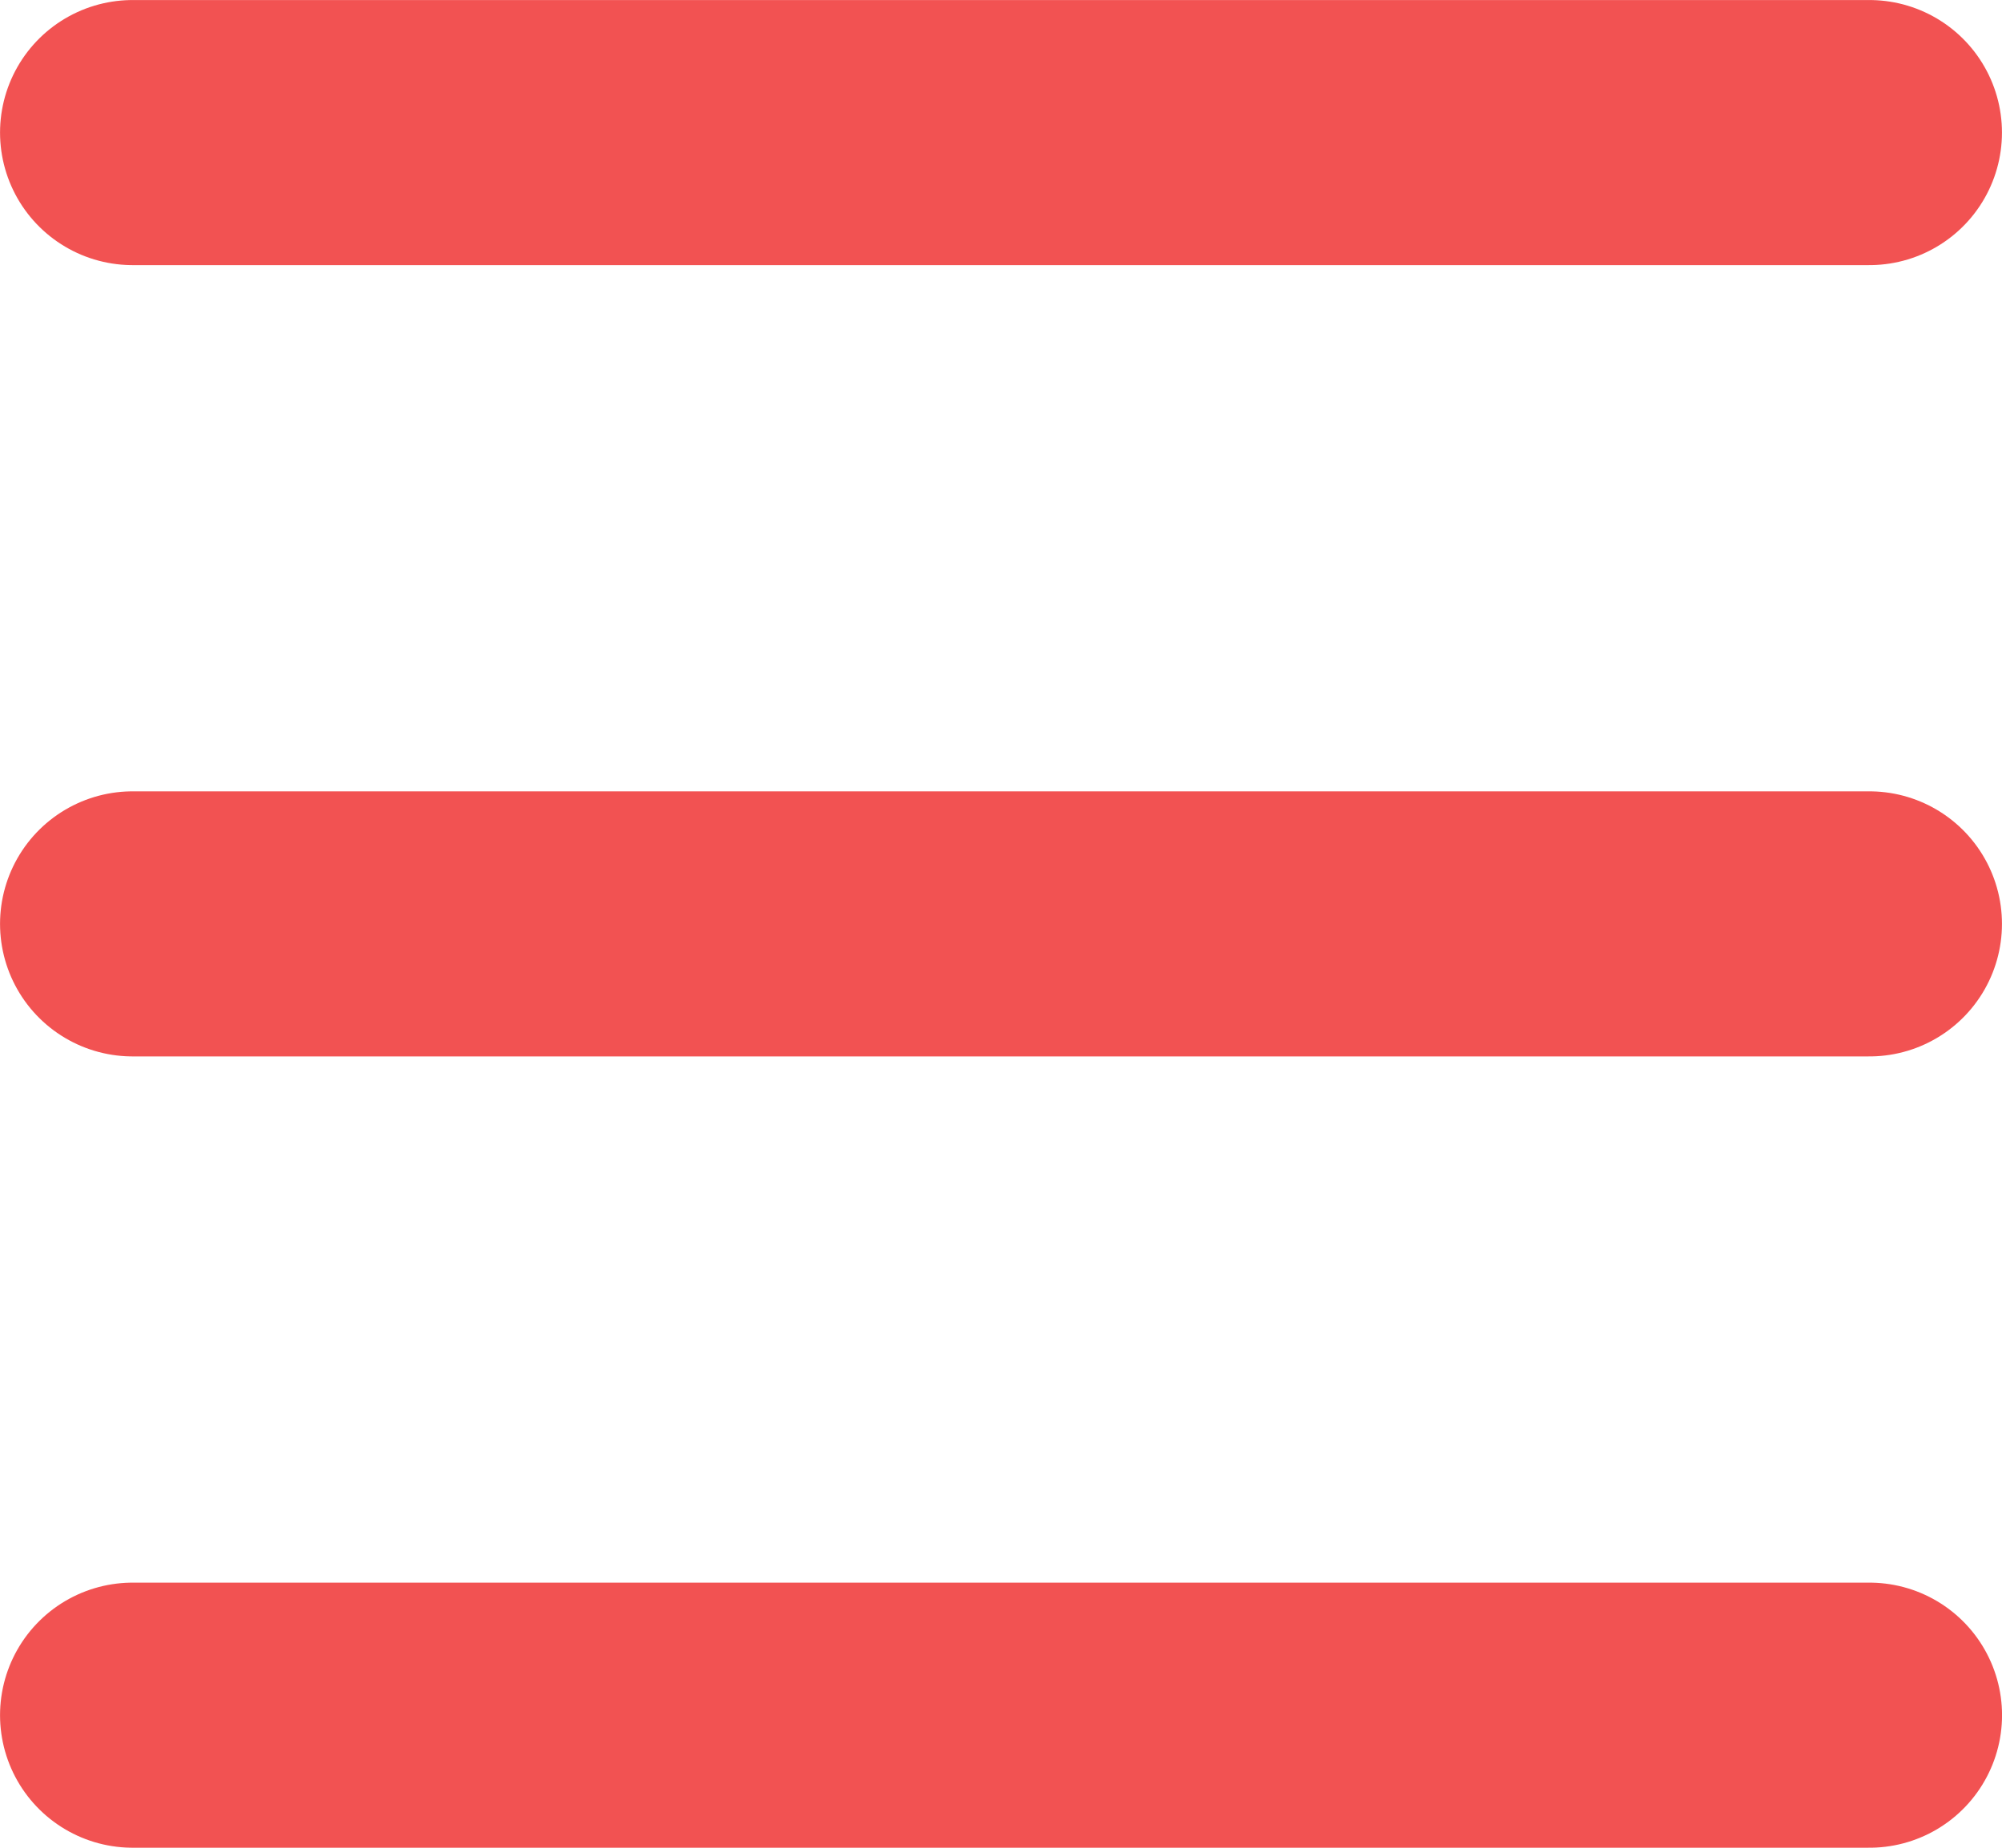 <?xml version="1.0" encoding="UTF-8" standalone="no"?>
<!-- Created with Inkscape (http://www.inkscape.org/) -->

<svg
   width="26"
   height="24"
   viewBox="0 0 26 24"
   version="1.1"
   id="svg1"
   xml:space="preserve"
   sodipodi:docname="toggler.svg"
   inkscape:version="1.3.2 (091e20e, 2023-11-25, custom)"
   xmlns:inkscape="http://www.inkscape.org/namespaces/inkscape"
   xmlns:sodipodi="http://sodipodi.sourceforge.net/DTD/sodipodi-0.dtd"
   xmlns="http://www.w3.org/2000/svg"
   xmlns:svg="http://www.w3.org/2000/svg"><sodipodi:namedview
     id="namedview1"
     pagecolor="#ffffff"
     bordercolor="#000000"
     borderopacity="0.25"
     inkscape:showpageshadow="2"
     inkscape:pageopacity="0.0"
     inkscape:pagecheckerboard="0"
     inkscape:deskcolor="#d1d1d1"
     inkscape:zoom="34.432401"
     inkscape:cx="13.054565"
     inkscape:cy="11.92191"
     inkscape:window-width="1920"
     inkscape:window-height="1017"
     inkscape:window-x="-8"
     inkscape:window-y="-8"
     inkscape:window-maximized="1"
     inkscape:current-layer="svg1" /><defs
     id="defs1" /><path
     stroke="rgba(33, 37, 41, 0.75)"
     stroke-linecap="round"
     stroke-miterlimit="10"
     stroke-width="2"
     d="M 1.722,1.722 H 24.278 M 1.722,12 H 24.278 M 1.722,22.278 h 22.557"
     id="path1"
     style="stroke:#f25252;stroke-width:3.443;stroke-dasharray:none;stroke-opacity:1" /></svg>

